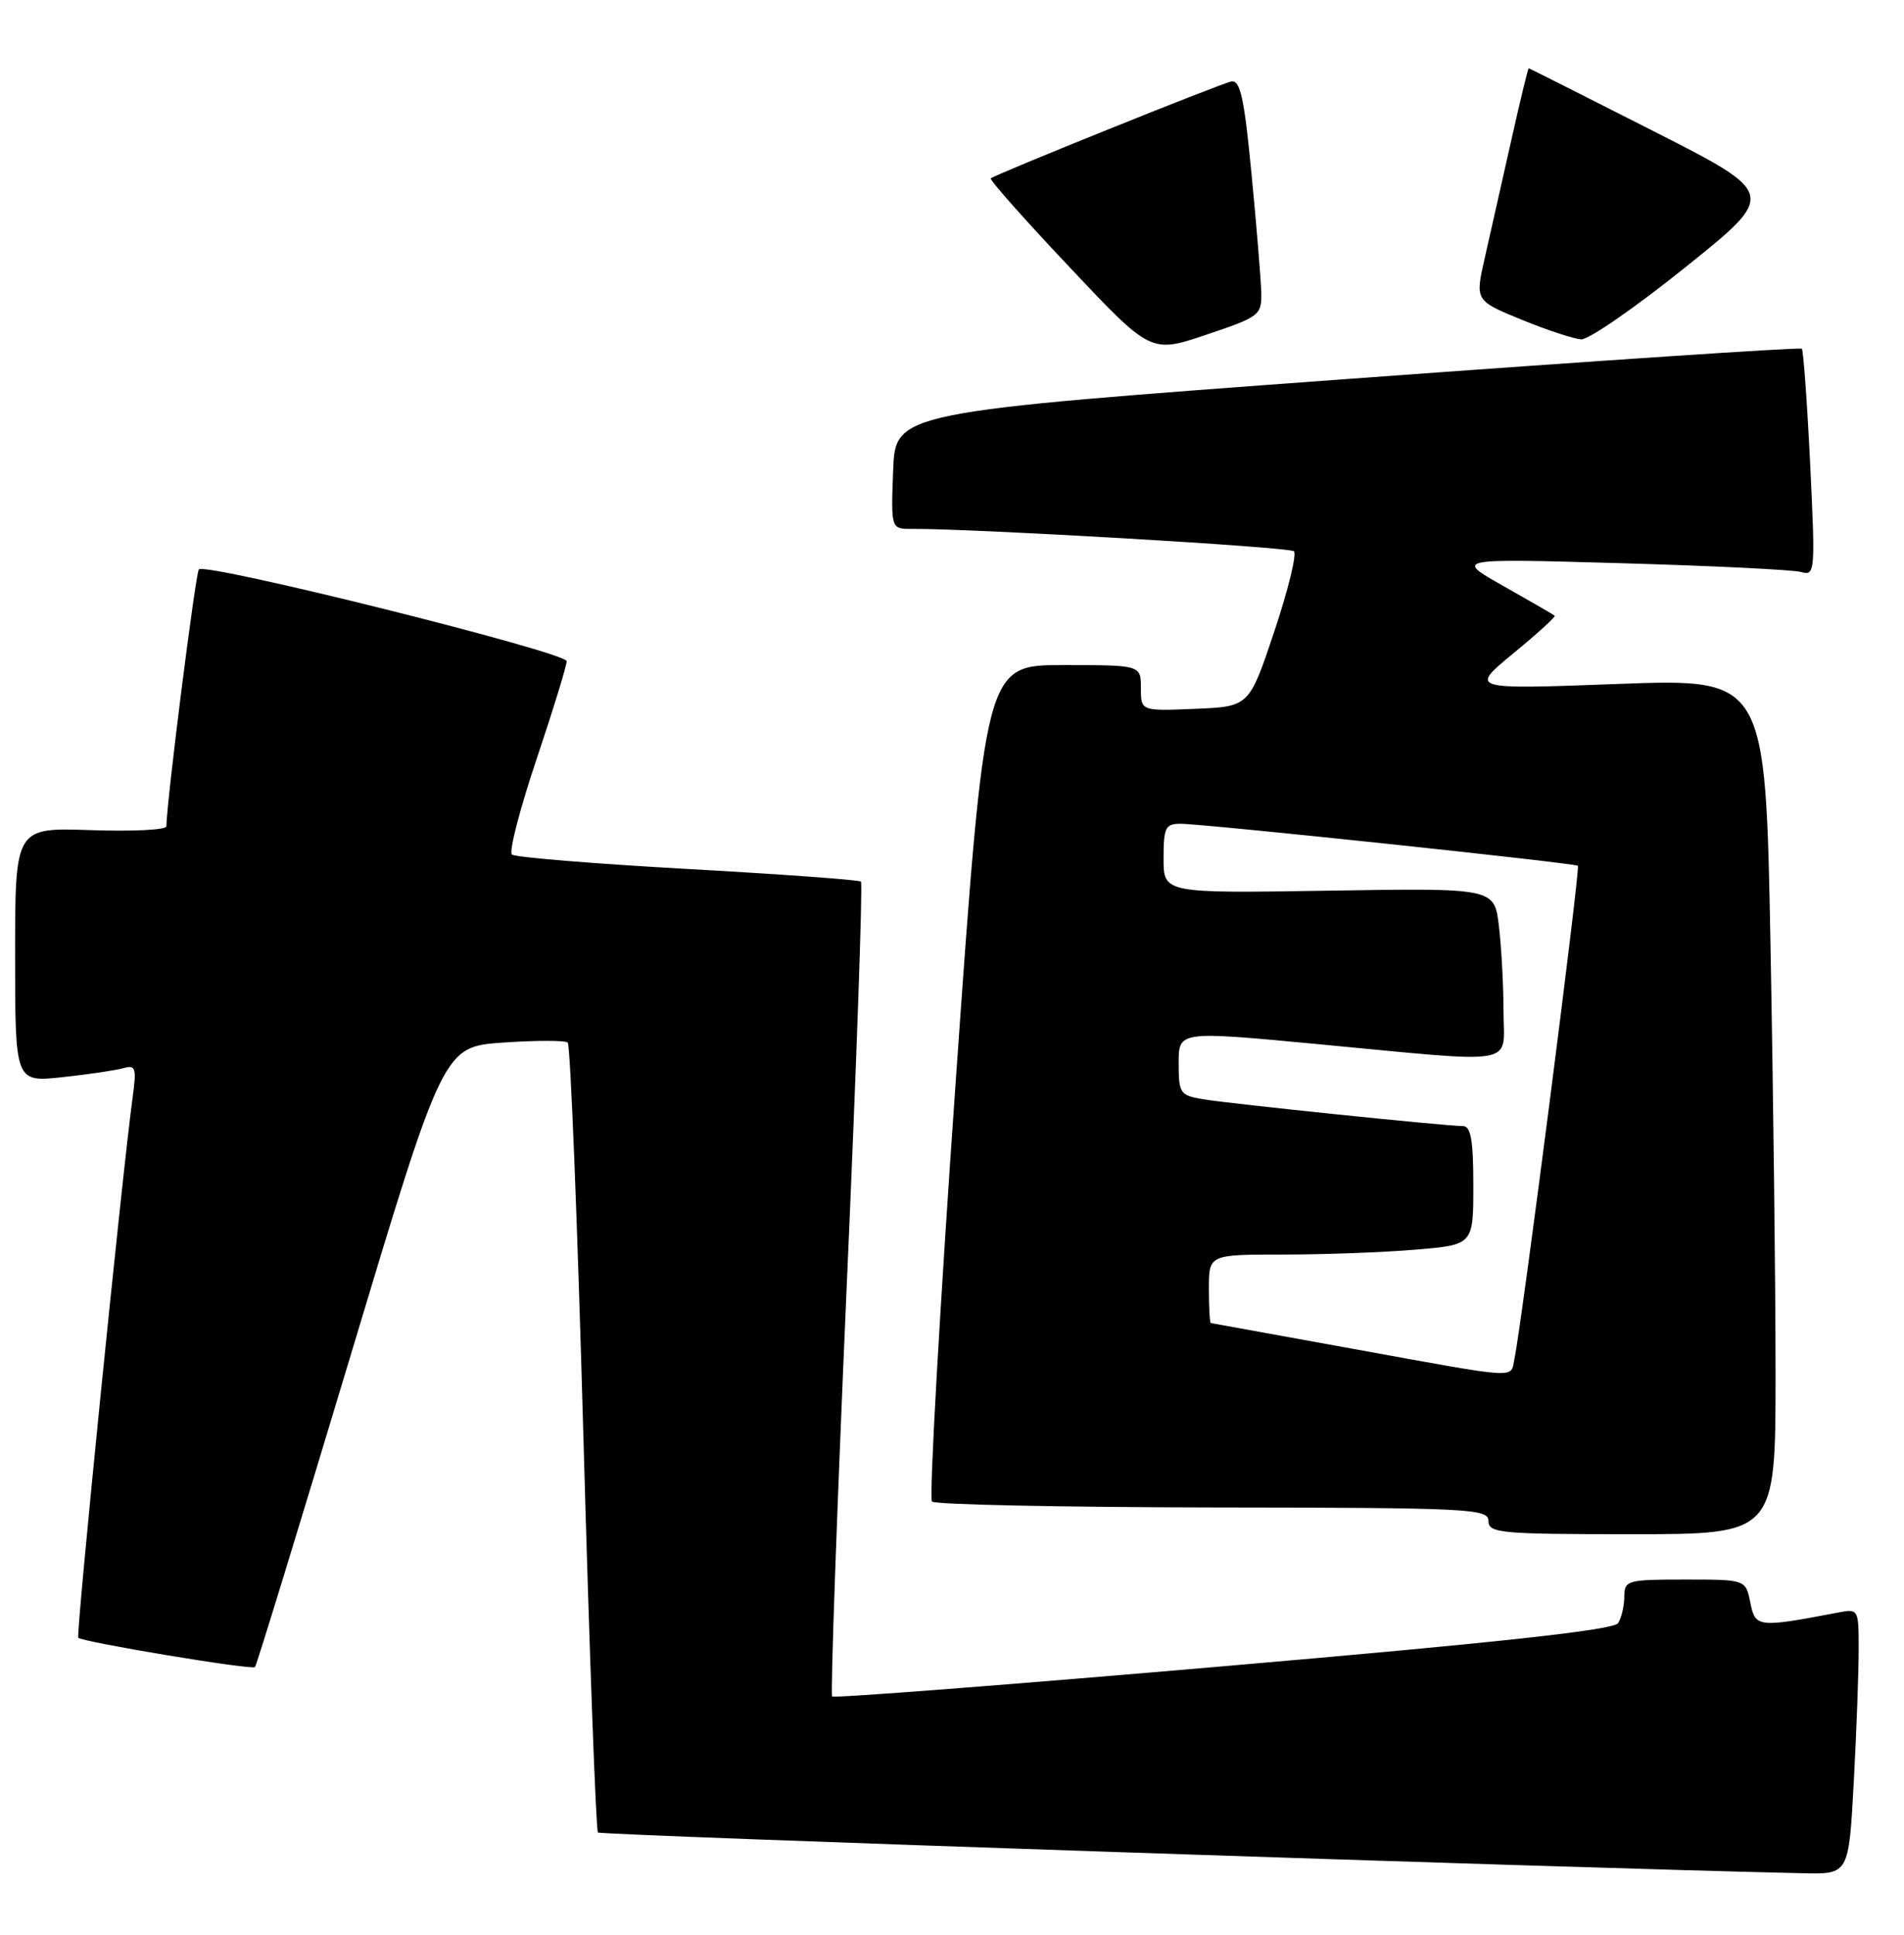<?xml version="1.0" encoding="UTF-8" standalone="no"?>
<!DOCTYPE svg PUBLIC "-//W3C//DTD SVG 1.1//EN" "http://www.w3.org/Graphics/SVG/1.1/DTD/svg11.dtd" >
<svg xmlns="http://www.w3.org/2000/svg" xmlns:xlink="http://www.w3.org/1999/xlink" version="1.1" viewBox="0 0 252 256">
 <g >
 <path fill="currentColor"
d=" M 245.35 235.84 C 245.71 229.16 246.00 221.25 246.00 218.26 C 246.00 212.89 245.98 212.85 243.25 213.37 C 232.66 215.39 232.32 215.35 231.66 212.06 C 231.05 209.00 231.05 209.00 223.03 209.00 C 215.37 209.00 215.00 209.10 214.98 211.25 C 214.98 212.49 214.61 214.07 214.16 214.77 C 213.59 215.67 198.31 217.34 161.97 220.47 C 133.70 222.91 110.38 224.71 110.14 224.47 C 109.90 224.23 110.76 199.97 112.05 170.55 C 113.35 141.14 114.20 116.88 113.95 116.65 C 113.70 116.42 103.38 115.67 91.00 114.98 C 78.62 114.29 68.16 113.43 67.75 113.07 C 67.34 112.70 68.80 107.04 71.00 100.50 C 73.20 93.95 75.00 88.10 75.00 87.49 C 75.00 86.31 27.26 74.40 26.32 75.34 C 25.89 75.78 22.08 105.84 22.02 109.34 C 22.01 109.81 17.50 110.03 12.00 109.84 C 2.00 109.50 2.00 109.50 2.00 126.35 C 2.00 143.20 2.00 143.20 8.25 142.53 C 11.69 142.16 15.32 141.62 16.32 141.34 C 17.95 140.87 18.09 141.29 17.56 145.16 C 16.14 155.59 10.03 216.36 10.36 216.70 C 10.94 217.28 33.34 221.00 33.75 220.58 C 33.95 220.38 39.64 201.83 46.40 179.36 C 58.68 138.50 58.68 138.50 66.59 137.95 C 70.94 137.65 74.79 137.65 75.14 137.95 C 75.49 138.25 76.43 161.79 77.22 190.25 C 78.01 218.71 78.88 242.21 79.14 242.47 C 79.50 242.84 208.14 247.19 238.60 247.86 C 244.69 248.00 244.69 248.00 245.35 235.84 Z  M 235.00 181.75 C 235.00 170.06 234.70 144.59 234.33 125.13 C 233.67 89.77 233.67 89.77 214.09 90.50 C 194.50 91.23 194.50 91.23 200.27 86.47 C 203.45 83.86 205.93 81.60 205.77 81.47 C 205.62 81.33 202.57 79.57 199.00 77.55 C 192.50 73.89 192.50 73.89 214.50 74.52 C 226.60 74.86 237.36 75.39 238.40 75.69 C 240.23 76.21 240.27 75.67 239.58 61.38 C 239.18 53.21 238.68 46.35 238.48 46.14 C 238.27 45.93 211.19 47.74 178.30 50.15 C 118.50 54.54 118.50 54.54 118.21 62.27 C 117.92 70.00 117.92 70.00 120.71 69.98 C 128.88 69.94 170.61 72.37 171.25 72.94 C 171.66 73.30 170.49 78.07 168.66 83.55 C 165.33 93.50 165.33 93.50 158.16 93.79 C 151.00 94.09 151.00 94.09 151.00 91.04 C 151.00 88.00 151.00 88.00 140.69 88.00 C 130.38 88.00 130.38 88.00 126.50 142.98 C 124.37 173.22 122.95 198.28 123.35 198.68 C 123.75 199.08 140.49 199.43 160.54 199.46 C 194.58 199.50 197.00 199.62 197.00 201.25 C 197.00 202.86 198.57 203.00 216.00 203.00 C 235.00 203.00 235.00 203.00 235.00 181.75 Z  M 166.93 38.66 C 166.88 36.92 166.31 29.88 165.64 23.00 C 164.68 12.97 164.15 10.56 162.97 10.78 C 161.54 11.06 131.87 23.01 131.13 23.60 C 130.93 23.77 135.61 29.05 141.54 35.33 C 152.31 46.76 152.31 46.76 159.65 44.29 C 166.75 41.90 167.00 41.71 166.93 38.66 Z  M 223.12 35.32 C 235.17 25.65 235.17 25.65 218.84 17.35 C 209.85 12.79 202.42 9.04 202.33 9.03 C 202.24 9.01 201.18 13.39 199.98 18.75 C 198.77 24.11 197.21 31.04 196.51 34.14 C 195.23 39.77 195.23 39.77 201.36 42.29 C 204.74 43.67 208.30 44.85 209.28 44.90 C 210.26 44.96 216.49 40.65 223.12 35.32 Z  M 179.00 178.46 C 168.82 176.62 160.39 175.09 160.25 175.06 C 160.11 175.02 160.00 172.97 160.00 170.50 C 160.00 166.00 160.00 166.00 169.85 166.00 C 175.27 166.00 183.14 165.71 187.35 165.35 C 195.00 164.71 195.00 164.71 195.00 156.85 C 195.00 150.87 194.67 149.00 193.63 149.00 C 191.41 149.00 162.79 146.05 159.25 145.45 C 156.18 144.94 156.00 144.67 156.00 140.67 C 156.00 136.42 156.00 136.42 174.25 138.14 C 201.52 140.71 199.00 141.16 198.99 133.75 C 198.99 130.31 198.71 125.25 198.38 122.50 C 197.78 117.50 197.78 117.50 175.89 117.85 C 154.00 118.20 154.00 118.20 154.00 113.60 C 154.00 109.50 154.24 109.00 156.25 109.00 C 159.24 108.99 208.40 114.19 208.84 114.56 C 209.18 114.84 201.38 175.43 200.45 179.75 C 199.86 182.45 201.63 182.56 179.00 178.46 Z "/>
</g>
</svg>